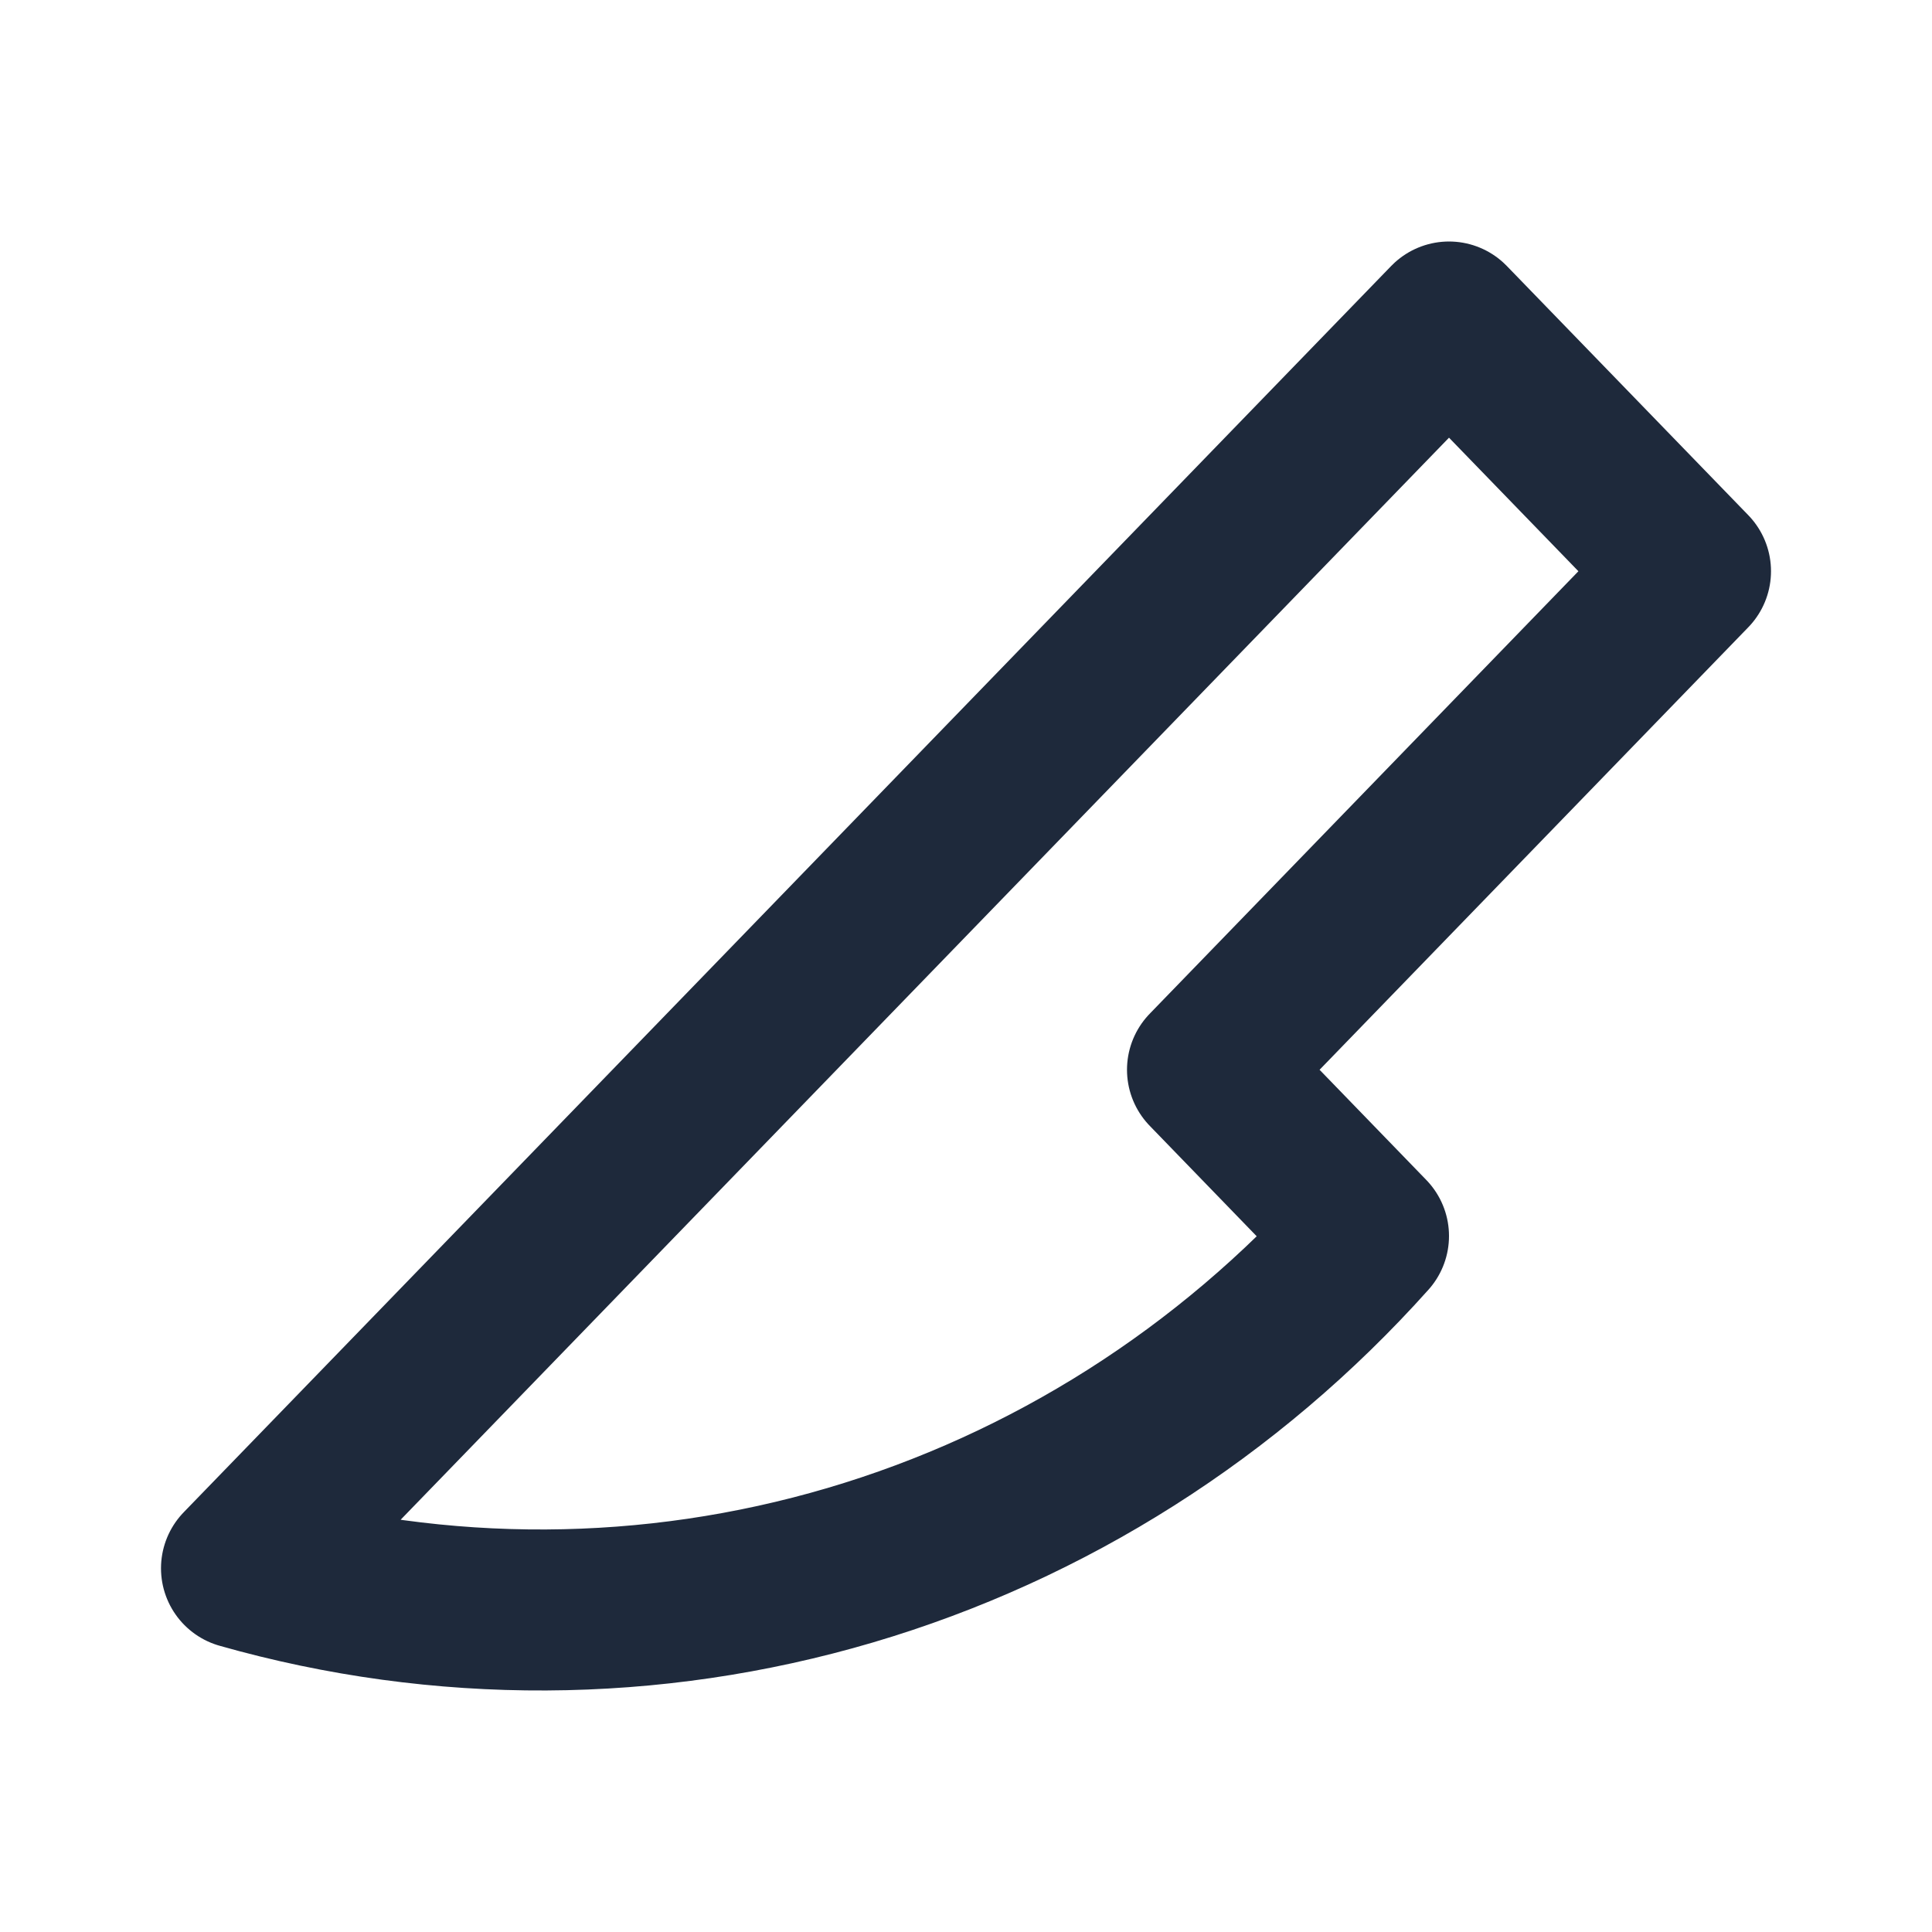 <svg width="24" height="24" viewBox="0 0 24 24" fill="none" xmlns="http://www.w3.org/2000/svg">
<path d="M3 19.482L18 4L21 7.096L15 13.289L17 15.354C15.258 17.301 13.03 18.716 10.561 19.444C8.092 20.172 5.476 20.185 3 19.482" stroke="#1E293B" stroke-width="2" stroke-linecap="round" stroke-linejoin="round"/>
</svg>
